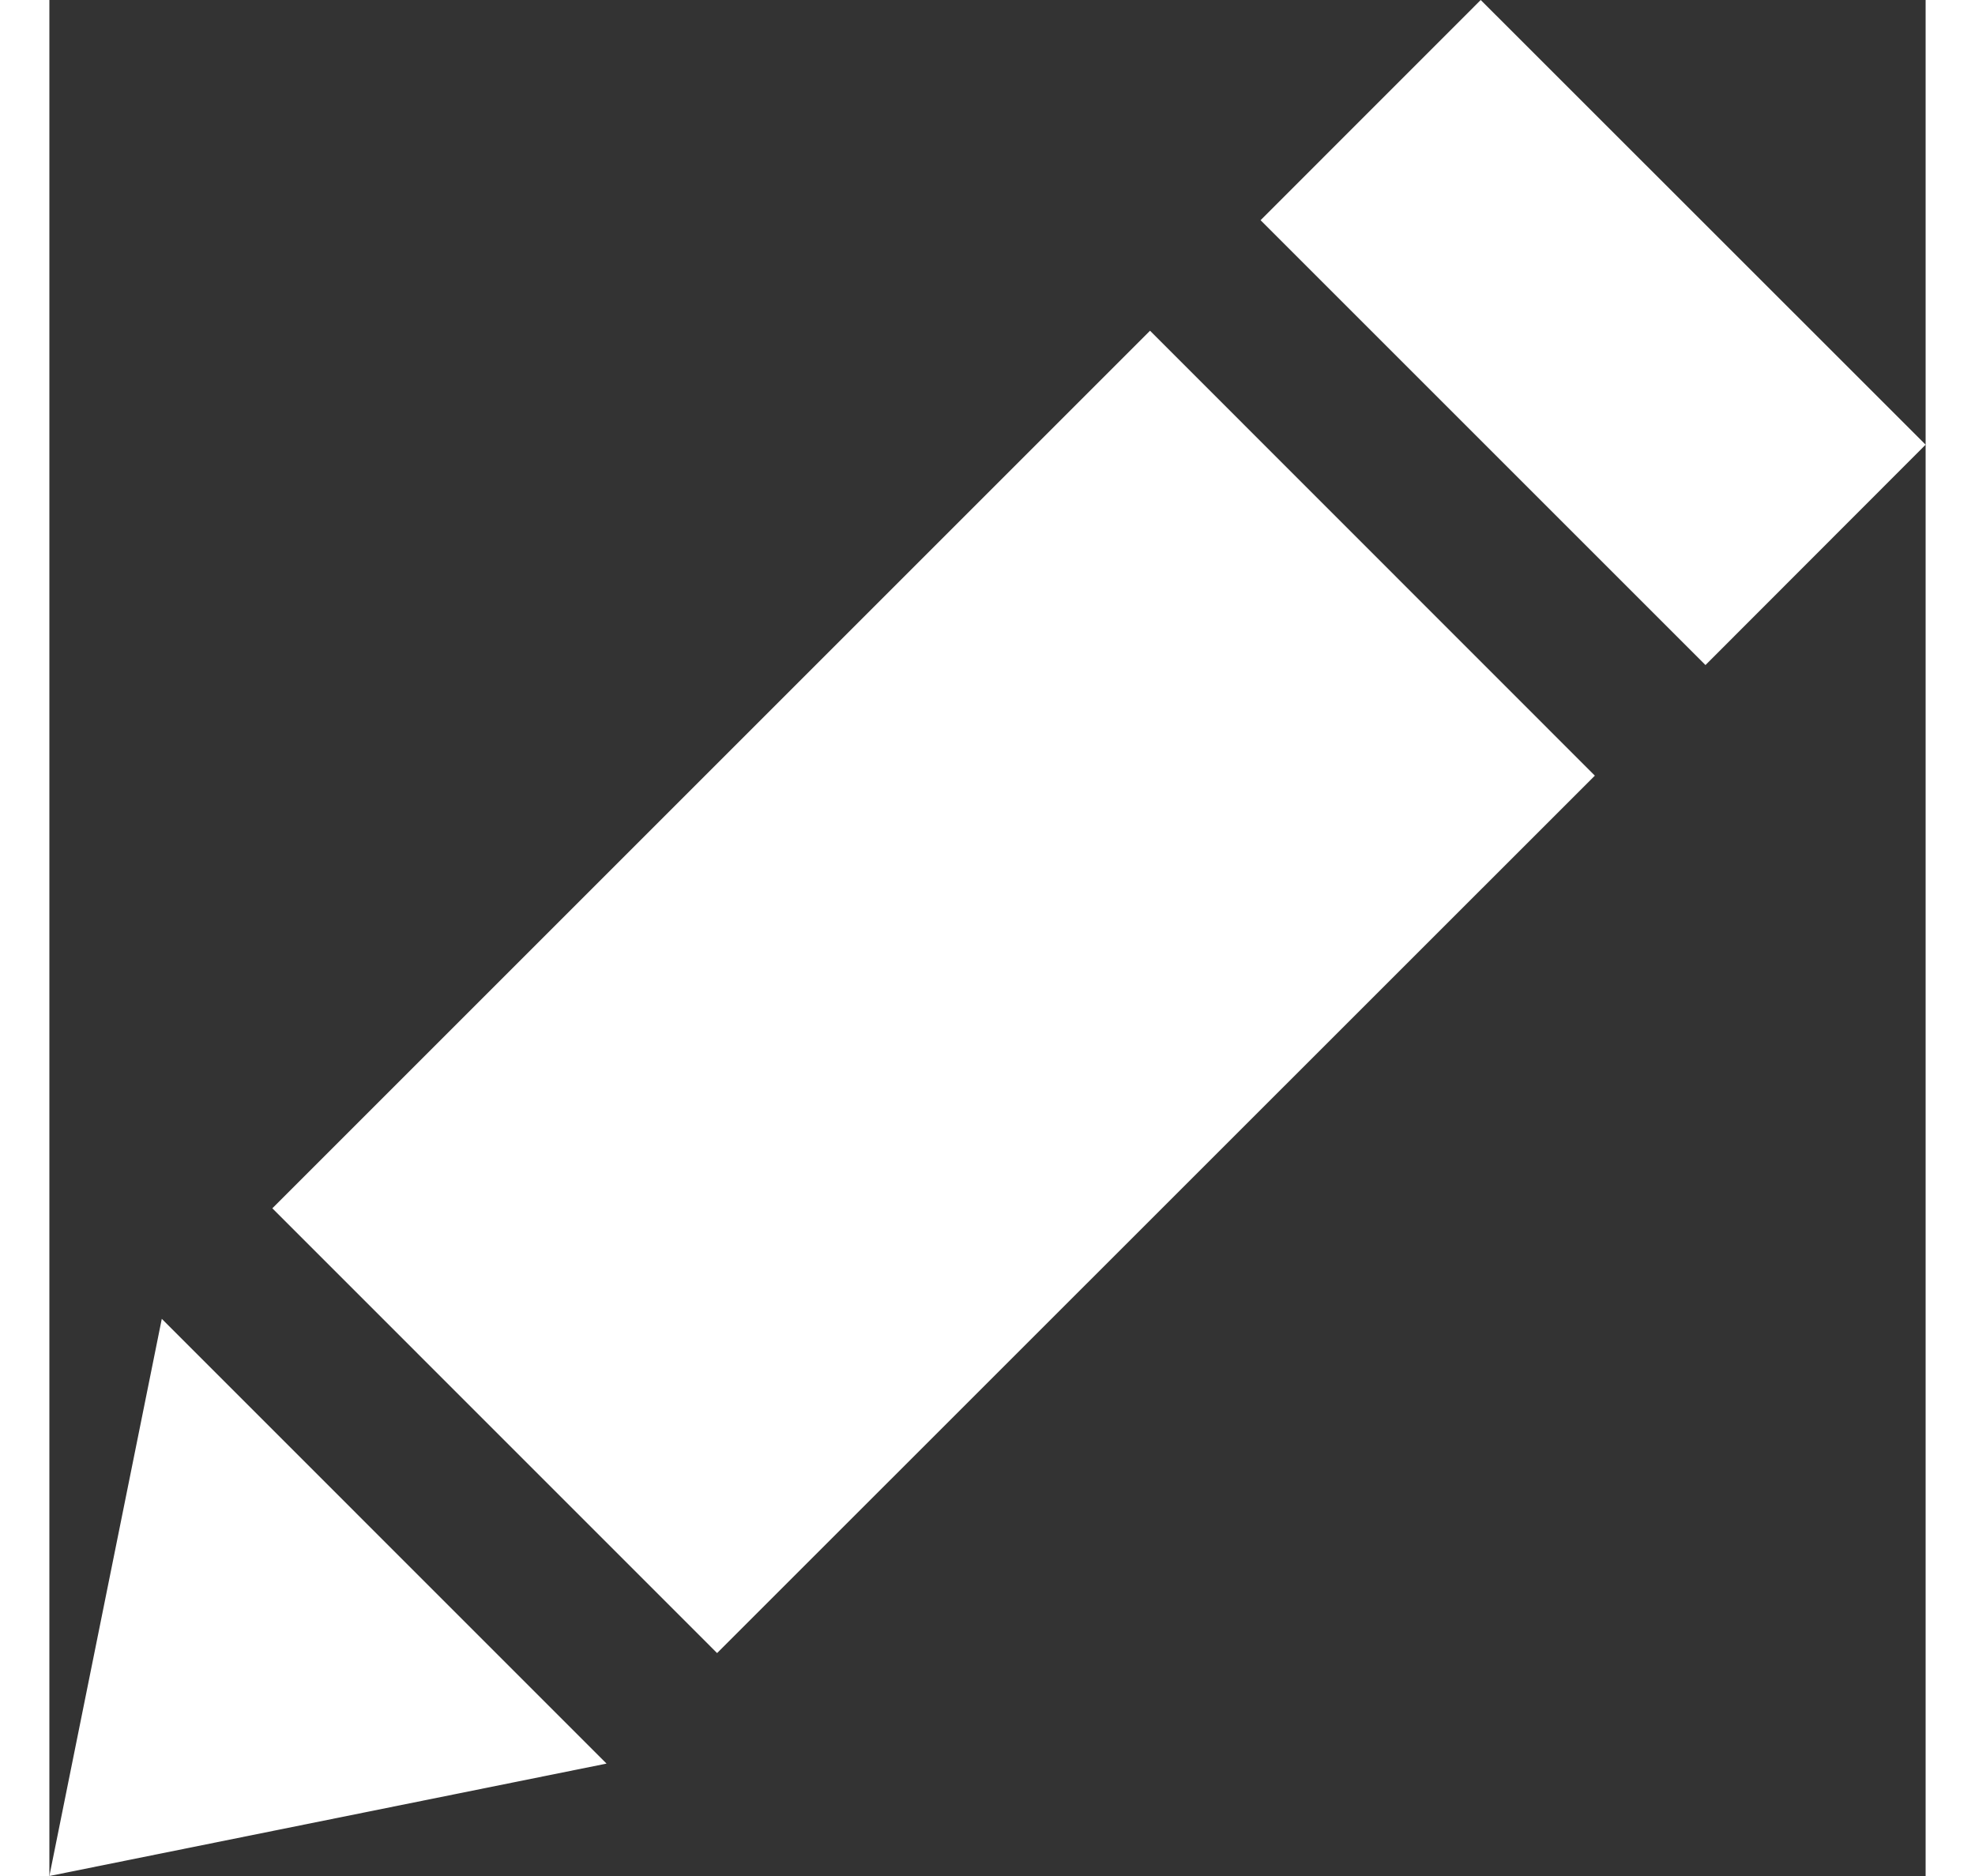 <svg xmlns="http://www.w3.org/2000/svg" width="20" height="19" viewBox="0 0 24 24" fill="#ffff"><rect x="0" y="0" width="24" height="24" fill="#333333" stroke="none"/><path d="M7.127 22.562l-7.127 1.438 1.438-7.128 5.689 5.69zm1.414-1.414l11.228-11.225-5.69-5.692-11.227 11.227 5.689 5.69zm9.768-21.148l-2.816 2.817 5.691 5.691 2.816-2.819-5.691-5.689z"/></svg>
